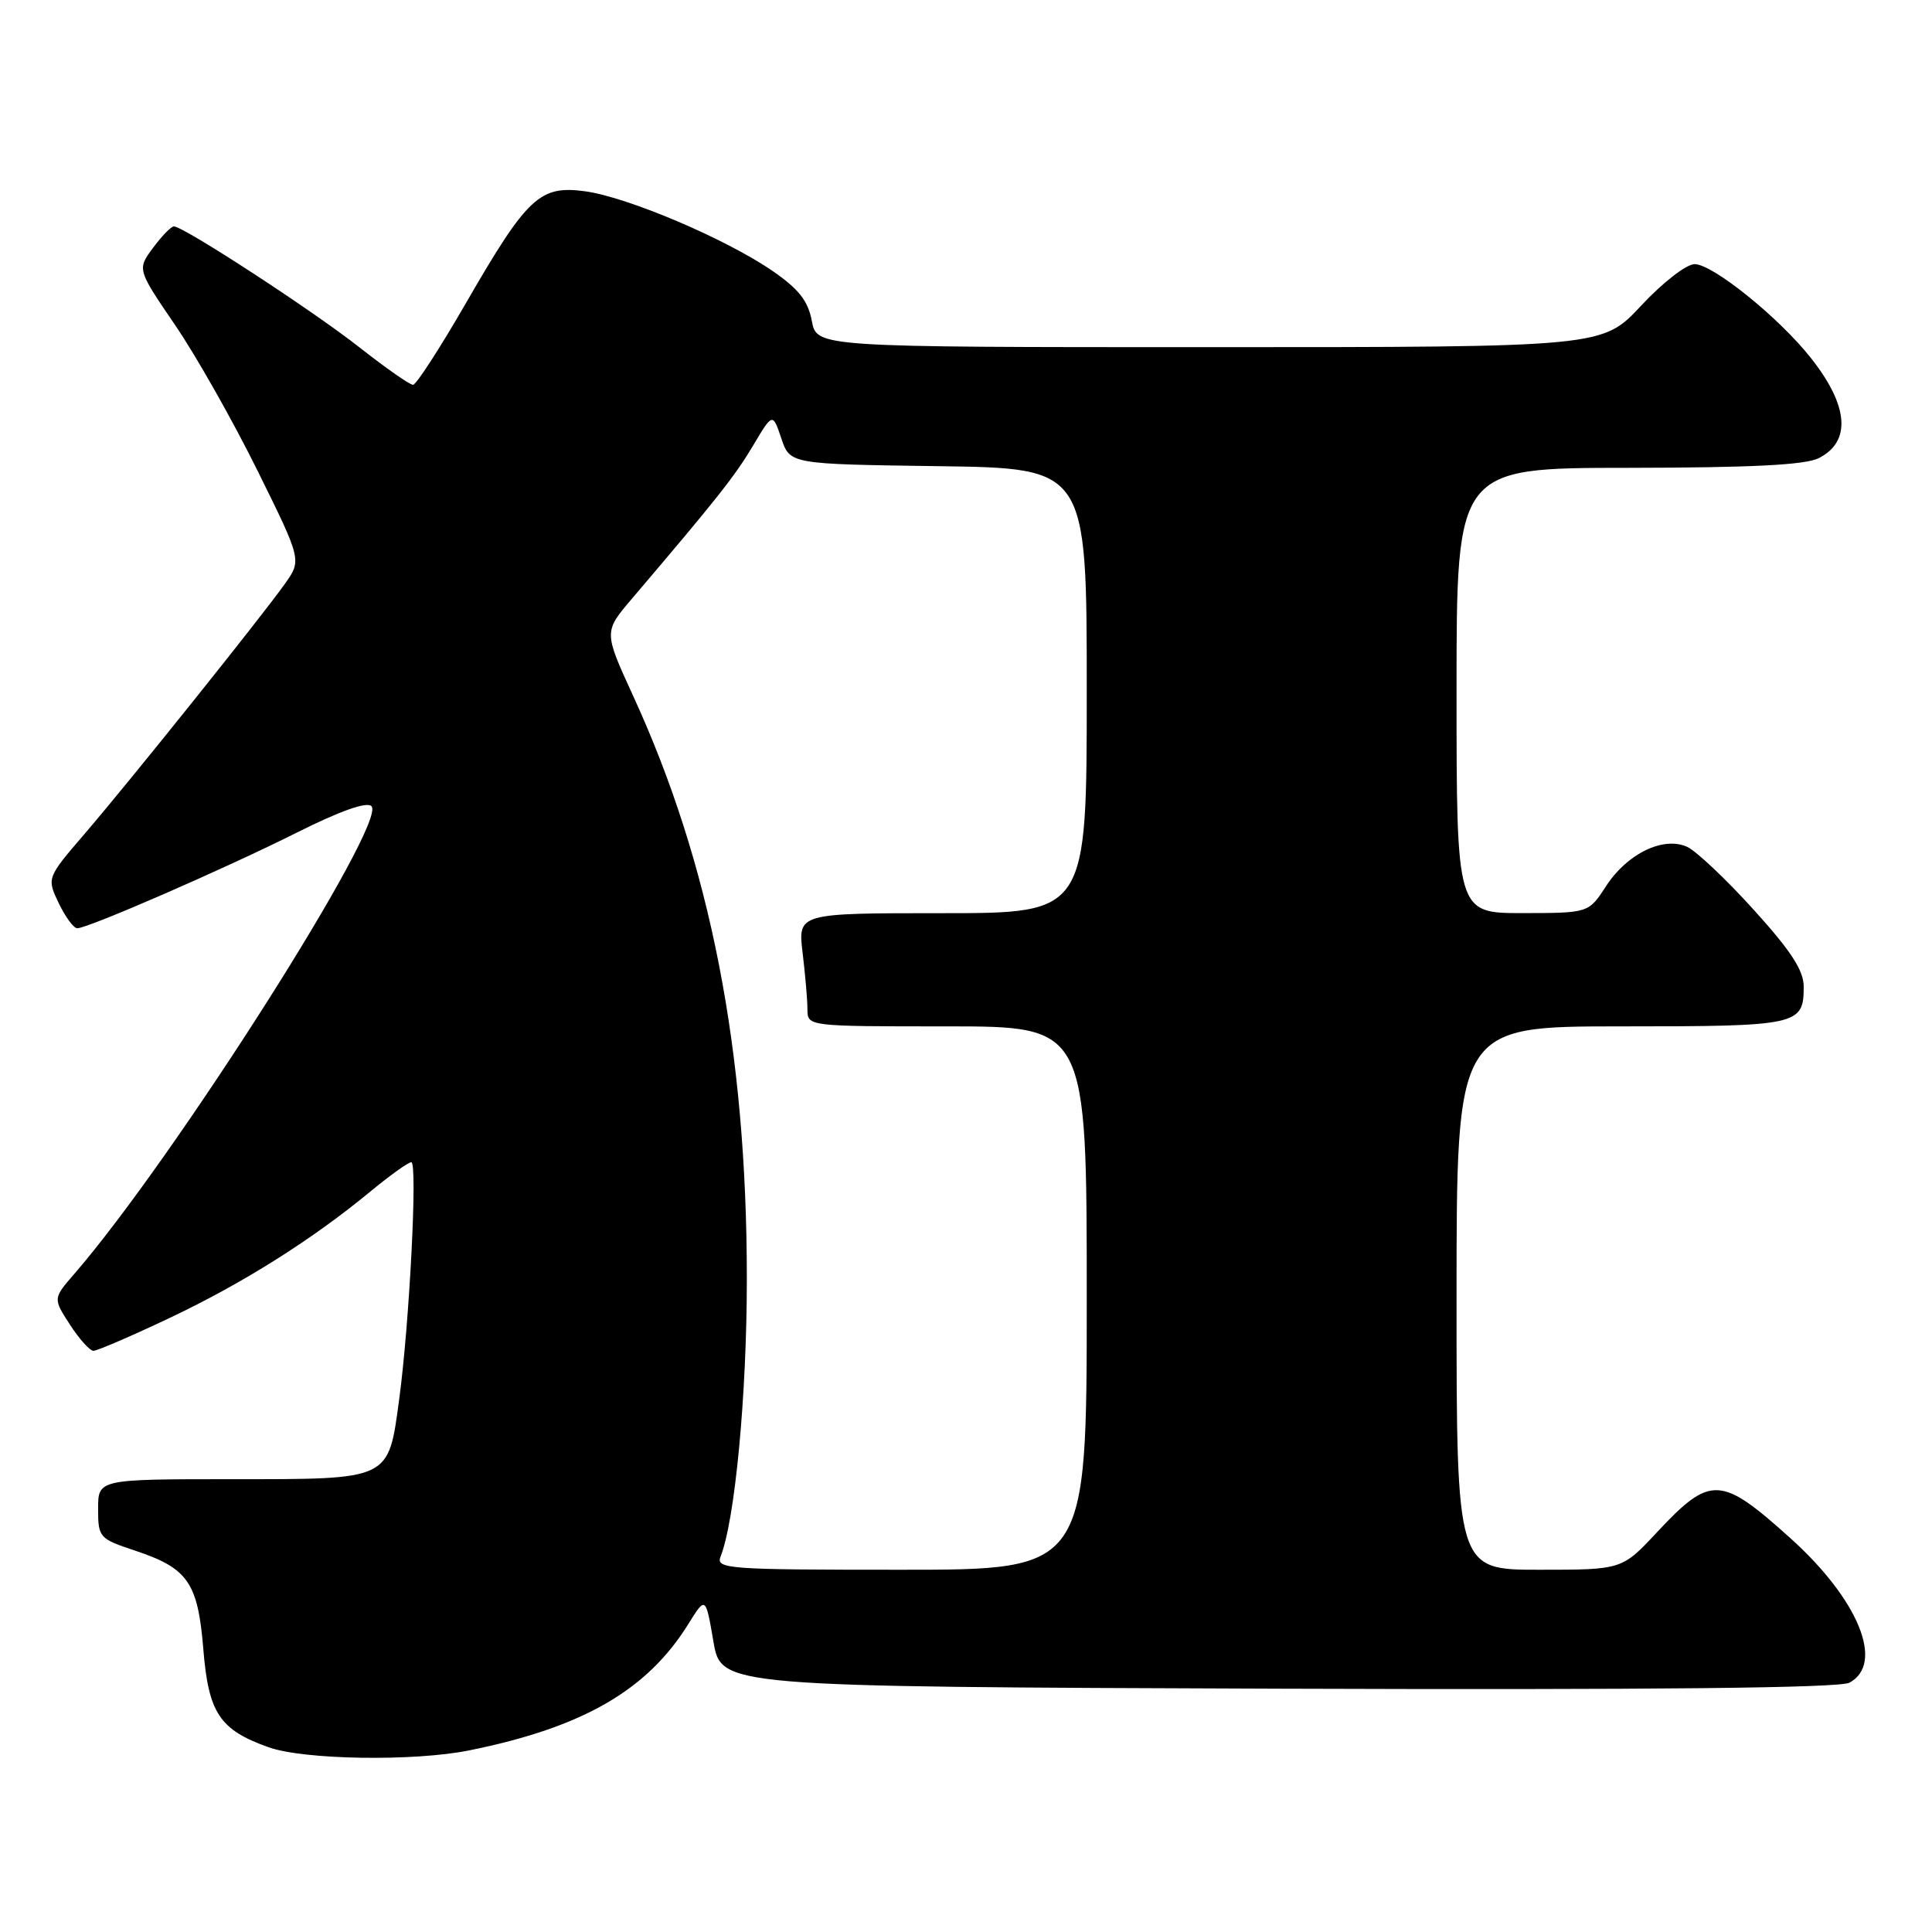<?xml version="1.0" encoding="UTF-8" standalone="no"?>
<!DOCTYPE svg PUBLIC "-//W3C//DTD SVG 1.1//EN" "http://www.w3.org/Graphics/SVG/1.1/DTD/svg11.dtd" >
<svg xmlns="http://www.w3.org/2000/svg" xmlns:xlink="http://www.w3.org/1999/xlink" version="1.1" viewBox="0 0 256 256">
 <g >
 <path fill="currentColor"
d=" M 62.20 231.93 C 77.22 228.89 85.74 223.98 91.19 215.22 C 93.50 211.50 93.50 211.50 94.53 217.50 C 95.56 223.50 95.56 223.50 169.33 223.76 C 219.05 223.93 243.74 223.67 245.05 222.97 C 249.75 220.46 246.28 211.96 237.25 203.83 C 228.00 195.50 226.66 195.44 219.56 203.03 C 214.92 208.00 214.92 208.00 203.96 208.00 C 193.00 208.00 193.00 208.00 193.00 172.00 C 193.00 136.00 193.00 136.00 214.80 136.00 C 238.32 136.00 239.00 135.85 239.00 130.73 C 239.00 128.59 237.30 125.98 232.36 120.53 C 228.71 116.49 224.74 112.75 223.55 112.21 C 220.41 110.78 215.60 113.11 212.81 117.42 C 210.50 120.98 210.50 120.98 201.75 120.99 C 193.00 121.00 193.00 121.00 193.00 91.50 C 193.00 62.00 193.00 62.00 215.75 61.99 C 232.04 61.97 239.21 61.61 240.99 60.71 C 245.34 58.51 244.96 53.75 239.94 47.42 C 235.71 42.06 226.94 35.00 224.55 35.00 C 223.45 35.00 220.32 37.43 217.46 40.50 C 212.34 46.00 212.34 46.00 160.28 46.00 C 108.22 46.00 108.22 46.00 107.57 42.52 C 107.07 39.86 105.83 38.29 102.35 35.89 C 96.16 31.64 83.19 26.13 77.55 25.35 C 71.52 24.53 69.88 26.06 61.73 40.18 C 58.30 46.12 55.15 50.99 54.73 50.99 C 54.30 51.00 51.11 48.76 47.63 46.03 C 41.39 41.12 24.32 30.00 23.04 30.00 C 22.67 30.00 21.43 31.28 20.27 32.85 C 18.17 35.69 18.17 35.69 23.22 43.10 C 26.00 47.17 30.90 55.84 34.12 62.36 C 39.98 74.22 39.98 74.22 37.75 77.36 C 34.62 81.76 17.36 103.32 11.27 110.42 C 6.19 116.33 6.19 116.33 7.78 119.67 C 8.66 121.50 9.76 123.00 10.24 123.00 C 11.67 123.00 29.89 115.06 39.38 110.30 C 45.07 107.45 48.60 106.20 49.22 106.82 C 51.37 108.97 23.05 153.55 9.86 168.78 C 7.02 172.05 7.02 172.05 9.26 175.51 C 10.49 177.42 11.90 178.98 12.38 178.99 C 12.87 178.99 17.43 177.03 22.51 174.62 C 32.22 170.02 41.39 164.24 49.14 157.83 C 51.69 155.73 54.10 154.00 54.50 154.00 C 55.35 154.00 54.25 175.41 52.89 185.45 C 51.44 196.18 51.81 196.00 30.85 196.00 C 13.00 196.00 13.00 196.00 13.00 199.92 C 13.00 203.72 13.15 203.89 17.88 205.46 C 24.90 207.79 26.22 209.69 26.94 218.51 C 27.63 227.00 29.10 229.21 35.59 231.52 C 40.28 233.19 54.85 233.42 62.20 231.93 Z  M 95.48 206.25 C 97.39 201.46 98.96 184.82 98.96 169.50 C 98.96 139.17 94.15 114.51 83.85 92.11 C 80.00 83.71 80.00 83.71 83.75 79.31 C 95.02 66.07 97.36 63.11 99.76 59.09 C 102.38 54.68 102.38 54.68 103.53 58.09 C 104.68 61.50 104.68 61.50 124.34 61.77 C 144.00 62.04 144.00 62.04 144.00 91.52 C 144.00 121.00 144.00 121.00 124.86 121.00 C 105.72 121.00 105.72 121.00 106.35 126.25 C 106.70 129.14 106.99 132.51 106.99 133.75 C 107.00 136.00 107.00 136.00 125.50 136.00 C 144.00 136.00 144.00 136.00 144.00 172.00 C 144.00 208.00 144.00 208.00 119.39 208.00 C 96.36 208.00 94.83 207.89 95.48 206.25 Z "/>
</g>
</svg>